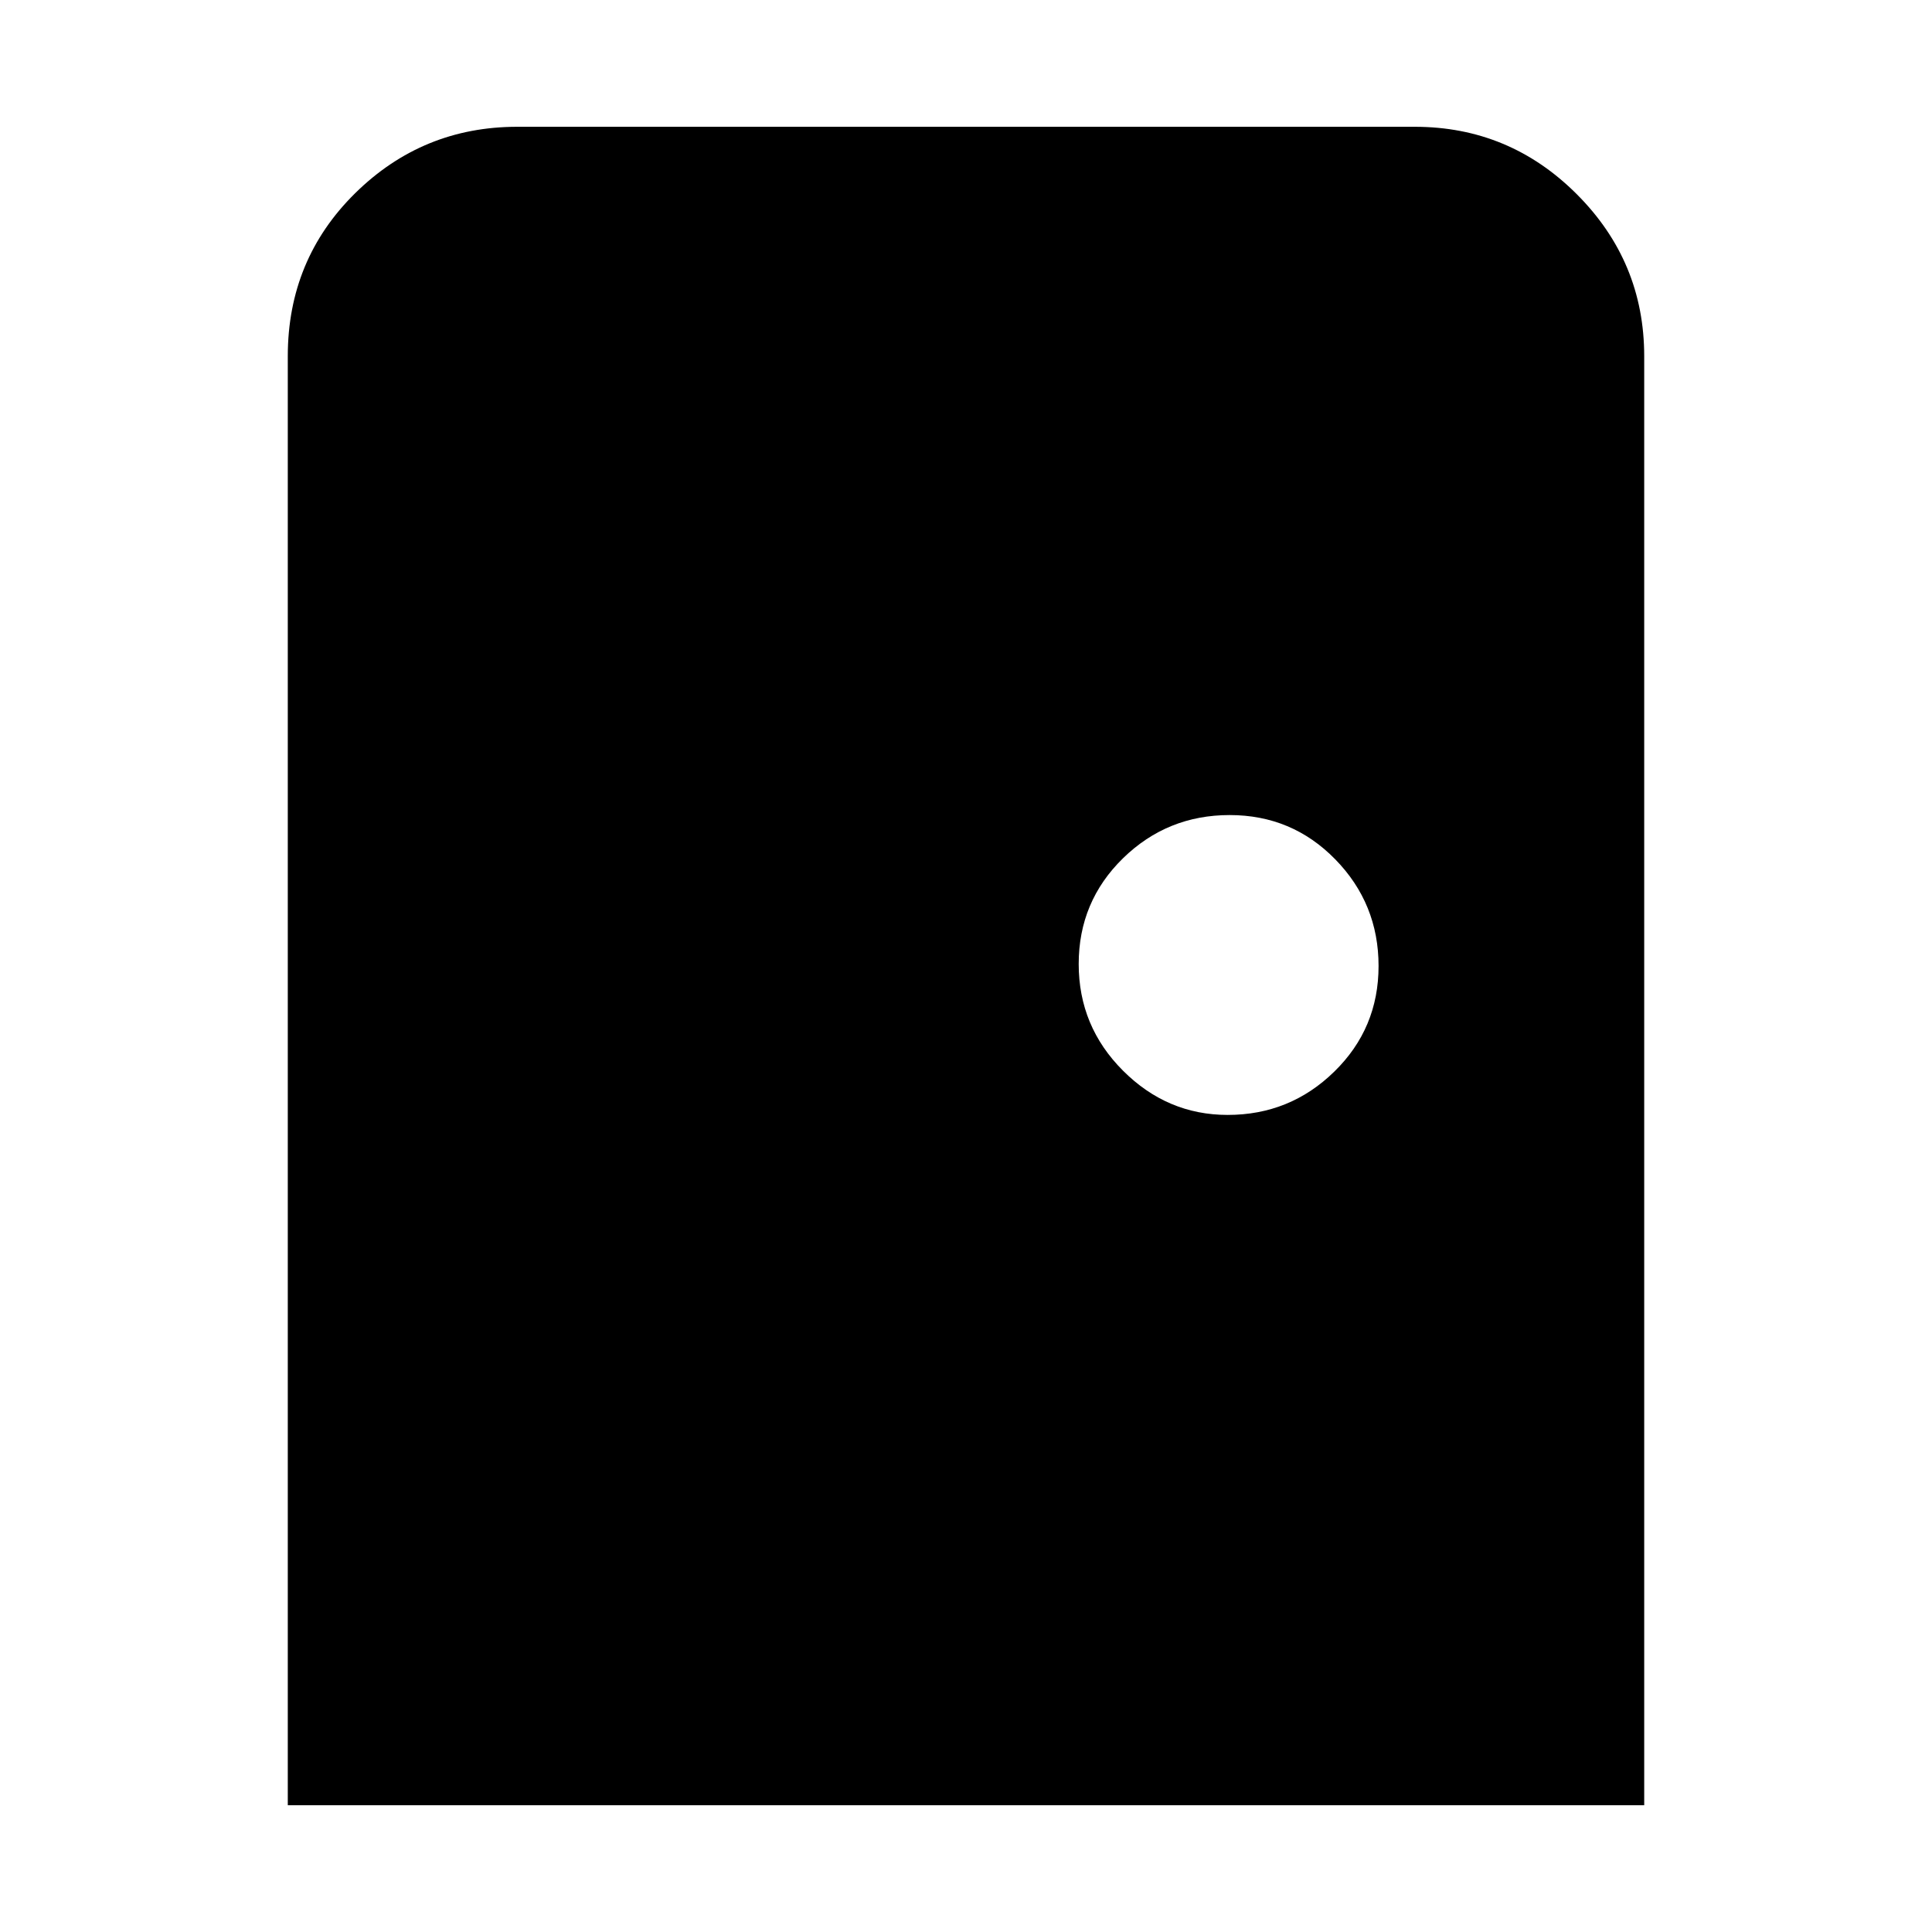 <svg xmlns="http://www.w3.org/2000/svg" height="24" width="24"><path d="M3.575 22.425v-18q0-1.2.837-2.025.838-.825 2.013-.825h11.15q1.175 0 2.012.837.838.838.838 2.013v18ZM15.25 13.85q.775 0 1.325-.538.55-.537.55-1.312t-.538-1.325q-.537-.55-1.312-.55t-1.325.537q-.55.538-.55 1.313 0 .775.55 1.325.55.55 1.3.55Z"/></svg>
